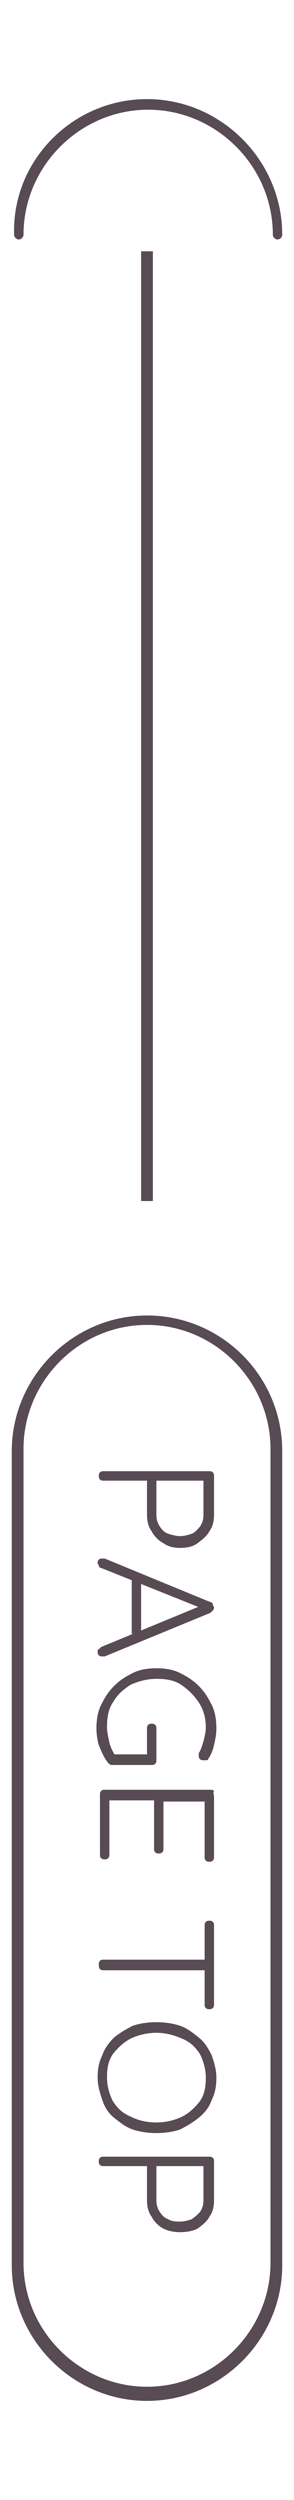 <?xml version="1.0" encoding="utf-8"?>
<!-- Generator: Adobe Illustrator 22.0.1, SVG Export Plug-In . SVG Version: 6.00 Build 0)  -->
<svg version="1.1" id="圖層_1" xmlns="http://www.w3.org/2000/svg" xmlns:xlink="http://www.w3.org/1999/xlink" x="0px" y="0px"
	 viewBox="0 0 25 211.9" style="enable-background:new 0 0 25 211.9;" xml:space="preserve">
<style type="text/css">
	.st0{fill:#584B53;}
	.st1{enable-background:new    ;}
</style>
<g id="Line_2">
	<rect x="12" y="21.3" class="st0" width="1" height="80.5"/>
</g>
<g id="Rectangle_18" transform="translate(40 594)">
	<g>
		<path class="st0" d="M-27.5-390.5c-6.3,0-11.5-5.2-11.5-11.5v-69c0-6.3,5.2-11.5,11.5-11.5S-16-477.4-16-471v69
			C-16-395.7-21.2-390.5-27.5-390.5z M-27.5-481.7c-5.8,0-10.5,4.8-10.5,10.5v69c0,5.8,4.8,10.5,10.5,10.5c5.8,0,10.5-4.8,10.5-10.5
			v-69C-17-476.9-21.7-481.7-27.5-481.7z"/>
	</g>
</g>
<g id="Path_33">
	<path class="st0" d="M12.5,8.4c6.3,0,11.5,5.2,11.5,11.5c0,0.2-0.2,0.4-0.4,0.4s-0.4-0.2-0.4-0.4c0-5.8-4.8-10.6-10.6-10.6
		S2,14.1,2,19.9c0,0.2-0.2,0.4-0.4,0.4s-0.4-0.2-0.4-0.4C1,13.6,6.2,8.4,12.5,8.4z"/>
</g>
<g>
	<g class="st1">
		<path class="st0" d="M18.2,128.4c0,0.5-0.1,1-0.4,1.4c-0.2,0.4-0.6,0.7-1,1s-0.9,0.4-1.5,0.4c-0.5,0-1-0.1-1.4-0.4
			c-0.4-0.2-0.8-0.6-1-1c-0.3-0.4-0.4-0.9-0.4-1.4v-3l0.1,0.1H8.8c-0.1,0-0.2,0-0.3-0.1s-0.1-0.2-0.1-0.3s0-0.2,0.1-0.3
			s0.2-0.1,0.3-0.1h9c0.1,0,0.2,0,0.3,0.1c0.1,0.1,0.1,0.2,0.1,0.3C18.2,125.1,18.2,128.4,18.2,128.4z M13.3,128.4
			c0,0.4,0.1,0.7,0.3,1s0.4,0.5,0.7,0.6s0.7,0.2,1,0.2c0.4,0,0.7-0.1,1-0.2c0.3-0.1,0.5-0.4,0.7-0.6c0.2-0.3,0.3-0.6,0.3-1v-3
			l0.1,0.1h-4.2l0.1-0.1C13.3,125.4,13.3,128.4,13.3,128.4z"/>
		<path class="st0" d="M17.1,136.3l-8.5-3.4c-0.1,0-0.2-0.1-0.2-0.2c0-0.1-0.1-0.1-0.1-0.2c0-0.1,0-0.2,0.1-0.3s0.2-0.1,0.3-0.1
			c0,0,0.1,0,0.2,0l9,3.7c0.1,0,0.2,0.1,0.2,0.2c0,0.1,0.1,0.2,0.1,0.2c0,0.1,0,0.2-0.1,0.3c-0.1,0.1-0.1,0.1-0.2,0.2l-9,3.7
			c-0.1,0-0.1,0-0.2,0s-0.2,0-0.3-0.1c-0.1-0.1-0.1-0.2-0.1-0.3s0-0.2,0.1-0.2c0.1-0.1,0.1-0.1,0.2-0.2l8.5-3.5V136.3z M11.2,133.7
			L12,134v4.3l-0.8,0.2V133.7z"/>
		<path class="st0" d="M8.2,146.5c0-0.7,0.1-1.4,0.4-2s0.6-1.1,1.1-1.6s1-0.8,1.6-1.1s1.3-0.4,2-0.4s1.4,0.1,2,0.4
			c0.6,0.3,1.1,0.6,1.6,1.1s0.8,1,1.1,1.6s0.4,1.3,0.4,2c0,0.5-0.1,1-0.2,1.4c-0.1,0.5-0.3,0.9-0.5,1.2c0,0.1-0.1,0.1-0.2,0.1
			c-0.1,0-0.1,0-0.2,0c-0.1,0-0.2,0-0.3-0.1s-0.1-0.2-0.1-0.3v-0.1v-0.1c0.2-0.3,0.3-0.7,0.4-1c0.1-0.4,0.2-0.8,0.2-1.2
			c0-0.8-0.2-1.5-0.6-2.1c-0.4-0.6-0.9-1.1-1.5-1.5s-1.3-0.5-2.1-0.5c-0.8,0-1.5,0.2-2.2,0.5c-0.6,0.4-1.1,0.8-1.5,1.5
			c-0.4,0.6-0.5,1.3-0.5,2.1c0,0.4,0.1,0.8,0.2,1.3c0.1,0.4,0.3,0.8,0.5,1.1l-0.3-0.1h3.2l-0.2,0.2v-2.4c0-0.1,0-0.2,0.1-0.3
			s0.2-0.1,0.3-0.1s0.2,0,0.3,0.1s0.1,0.2,0.1,0.3v2.7c0,0.1,0,0.2-0.1,0.3s-0.2,0.1-0.3,0.1H9.5c-0.1,0-0.1,0-0.2-0.1
			c-0.1,0-0.1-0.1-0.2-0.2c-0.3-0.4-0.5-0.9-0.7-1.4C8.3,147.6,8.2,147,8.2,146.5z"/>
		<path class="st0" d="M18.2,152.3v5.1c0,0.1,0,0.2-0.1,0.3s-0.2,0.1-0.3,0.1c-0.1,0-0.2,0-0.3-0.1s-0.1-0.2-0.1-0.3v-4.8l0.2,0.1
			h-3.9l0.2-0.2v4.2c0,0.1,0,0.2-0.1,0.3s-0.2,0.1-0.3,0.1s-0.2,0-0.3-0.1s-0.1-0.2-0.1-0.3v-4.2l0.1,0.1h-4l0.1-0.1v4.7
			c0,0.1,0,0.2-0.1,0.3s-0.2,0.1-0.3,0.1c-0.1,0-0.2,0-0.3-0.1c-0.1-0.1-0.1-0.2-0.1-0.3v-5.1c0-0.1,0-0.2,0.1-0.3s0.2-0.1,0.3-0.1
			h9c0.1,0,0.2,0,0.3,0.1C18.1,152,18.2,152.1,18.2,152.3z"/>
		<path class="st0" d="M17.4,163.2c0-0.1,0-0.2,0.1-0.3c0.1-0.1,0.2-0.1,0.3-0.1s0.2,0,0.3,0.1c0.1,0.1,0.1,0.2,0.1,0.3v6.7
			c0,0.1,0,0.2-0.1,0.3c-0.1,0.1-0.2,0.1-0.3,0.1s-0.2,0-0.3-0.1c-0.1-0.1-0.1-0.2-0.1-0.3V163.2z M8.4,166.5c0-0.1,0-0.2,0.1-0.3
			s0.2-0.1,0.3-0.1h8.9v0.9H8.8c-0.1,0-0.2,0-0.3-0.1S8.4,166.6,8.4,166.5z"/>
		<path class="st0" d="M13.3,180.8c-0.7,0-1.4-0.1-2-0.3s-1.1-0.6-1.6-1s-0.8-0.9-1-1.5s-0.4-1.2-0.4-1.9s0.1-1.3,0.4-1.9
			c0.2-0.6,0.6-1.1,1-1.5c0.5-0.4,1-0.7,1.6-1c0.6-0.2,1.3-0.3,2-0.3s1.4,0.1,2,0.3s1.1,0.6,1.6,1s0.8,0.9,1.1,1.5
			c0.2,0.6,0.4,1.2,0.4,1.9s-0.1,1.3-0.4,1.9c-0.2,0.6-0.6,1.1-1.1,1.5s-1,0.7-1.6,1C14.7,180.7,14,180.8,13.3,180.8z M13.3,179.9
			c0.8,0,1.6-0.2,2.2-0.5c0.6-0.3,1.1-0.8,1.5-1.3c0.4-0.6,0.5-1.2,0.5-2c0-0.7-0.2-1.4-0.5-2c-0.4-0.6-0.8-1-1.5-1.3
			c-0.7-0.3-1.4-0.5-2.2-0.5s-1.6,0.2-2.2,0.5c-0.6,0.3-1.1,0.8-1.5,1.3c-0.4,0.6-0.5,1.2-0.5,2c0,0.7,0.2,1.4,0.5,2
			c0.4,0.6,0.8,1,1.5,1.3C11.7,179.7,12.4,179.9,13.3,179.9z"/>
		<path class="st0" d="M18.2,186.5c0,0.5-0.1,1-0.4,1.4c-0.2,0.4-0.6,0.7-1,1c-0.4,0.2-0.9,0.3-1.5,0.3c-0.5,0-1-0.1-1.4-0.3
			s-0.8-0.6-1-1c-0.3-0.4-0.4-0.9-0.4-1.4v-3l0.1,0.1H8.8c-0.1,0-0.2,0-0.3-0.1s-0.1-0.2-0.1-0.3s0-0.2,0.1-0.3s0.2-0.1,0.3-0.1h9
			c0.1,0,0.2,0,0.3,0.1c0.1,0.1,0.1,0.2,0.1,0.3C18.2,183.2,18.2,186.5,18.2,186.5z M13.3,186.5c0,0.4,0.1,0.7,0.3,1
			c0.2,0.3,0.4,0.5,0.7,0.6c0.3,0.2,0.7,0.2,1,0.2c0.4,0,0.7-0.1,1-0.2c0.3-0.2,0.5-0.4,0.7-0.6c0.2-0.3,0.3-0.6,0.3-1v-3l0.1,0.1
			h-4.2l0.1-0.1C13.3,183.5,13.3,186.5,13.3,186.5z"/>
	</g>
</g>
</svg>
